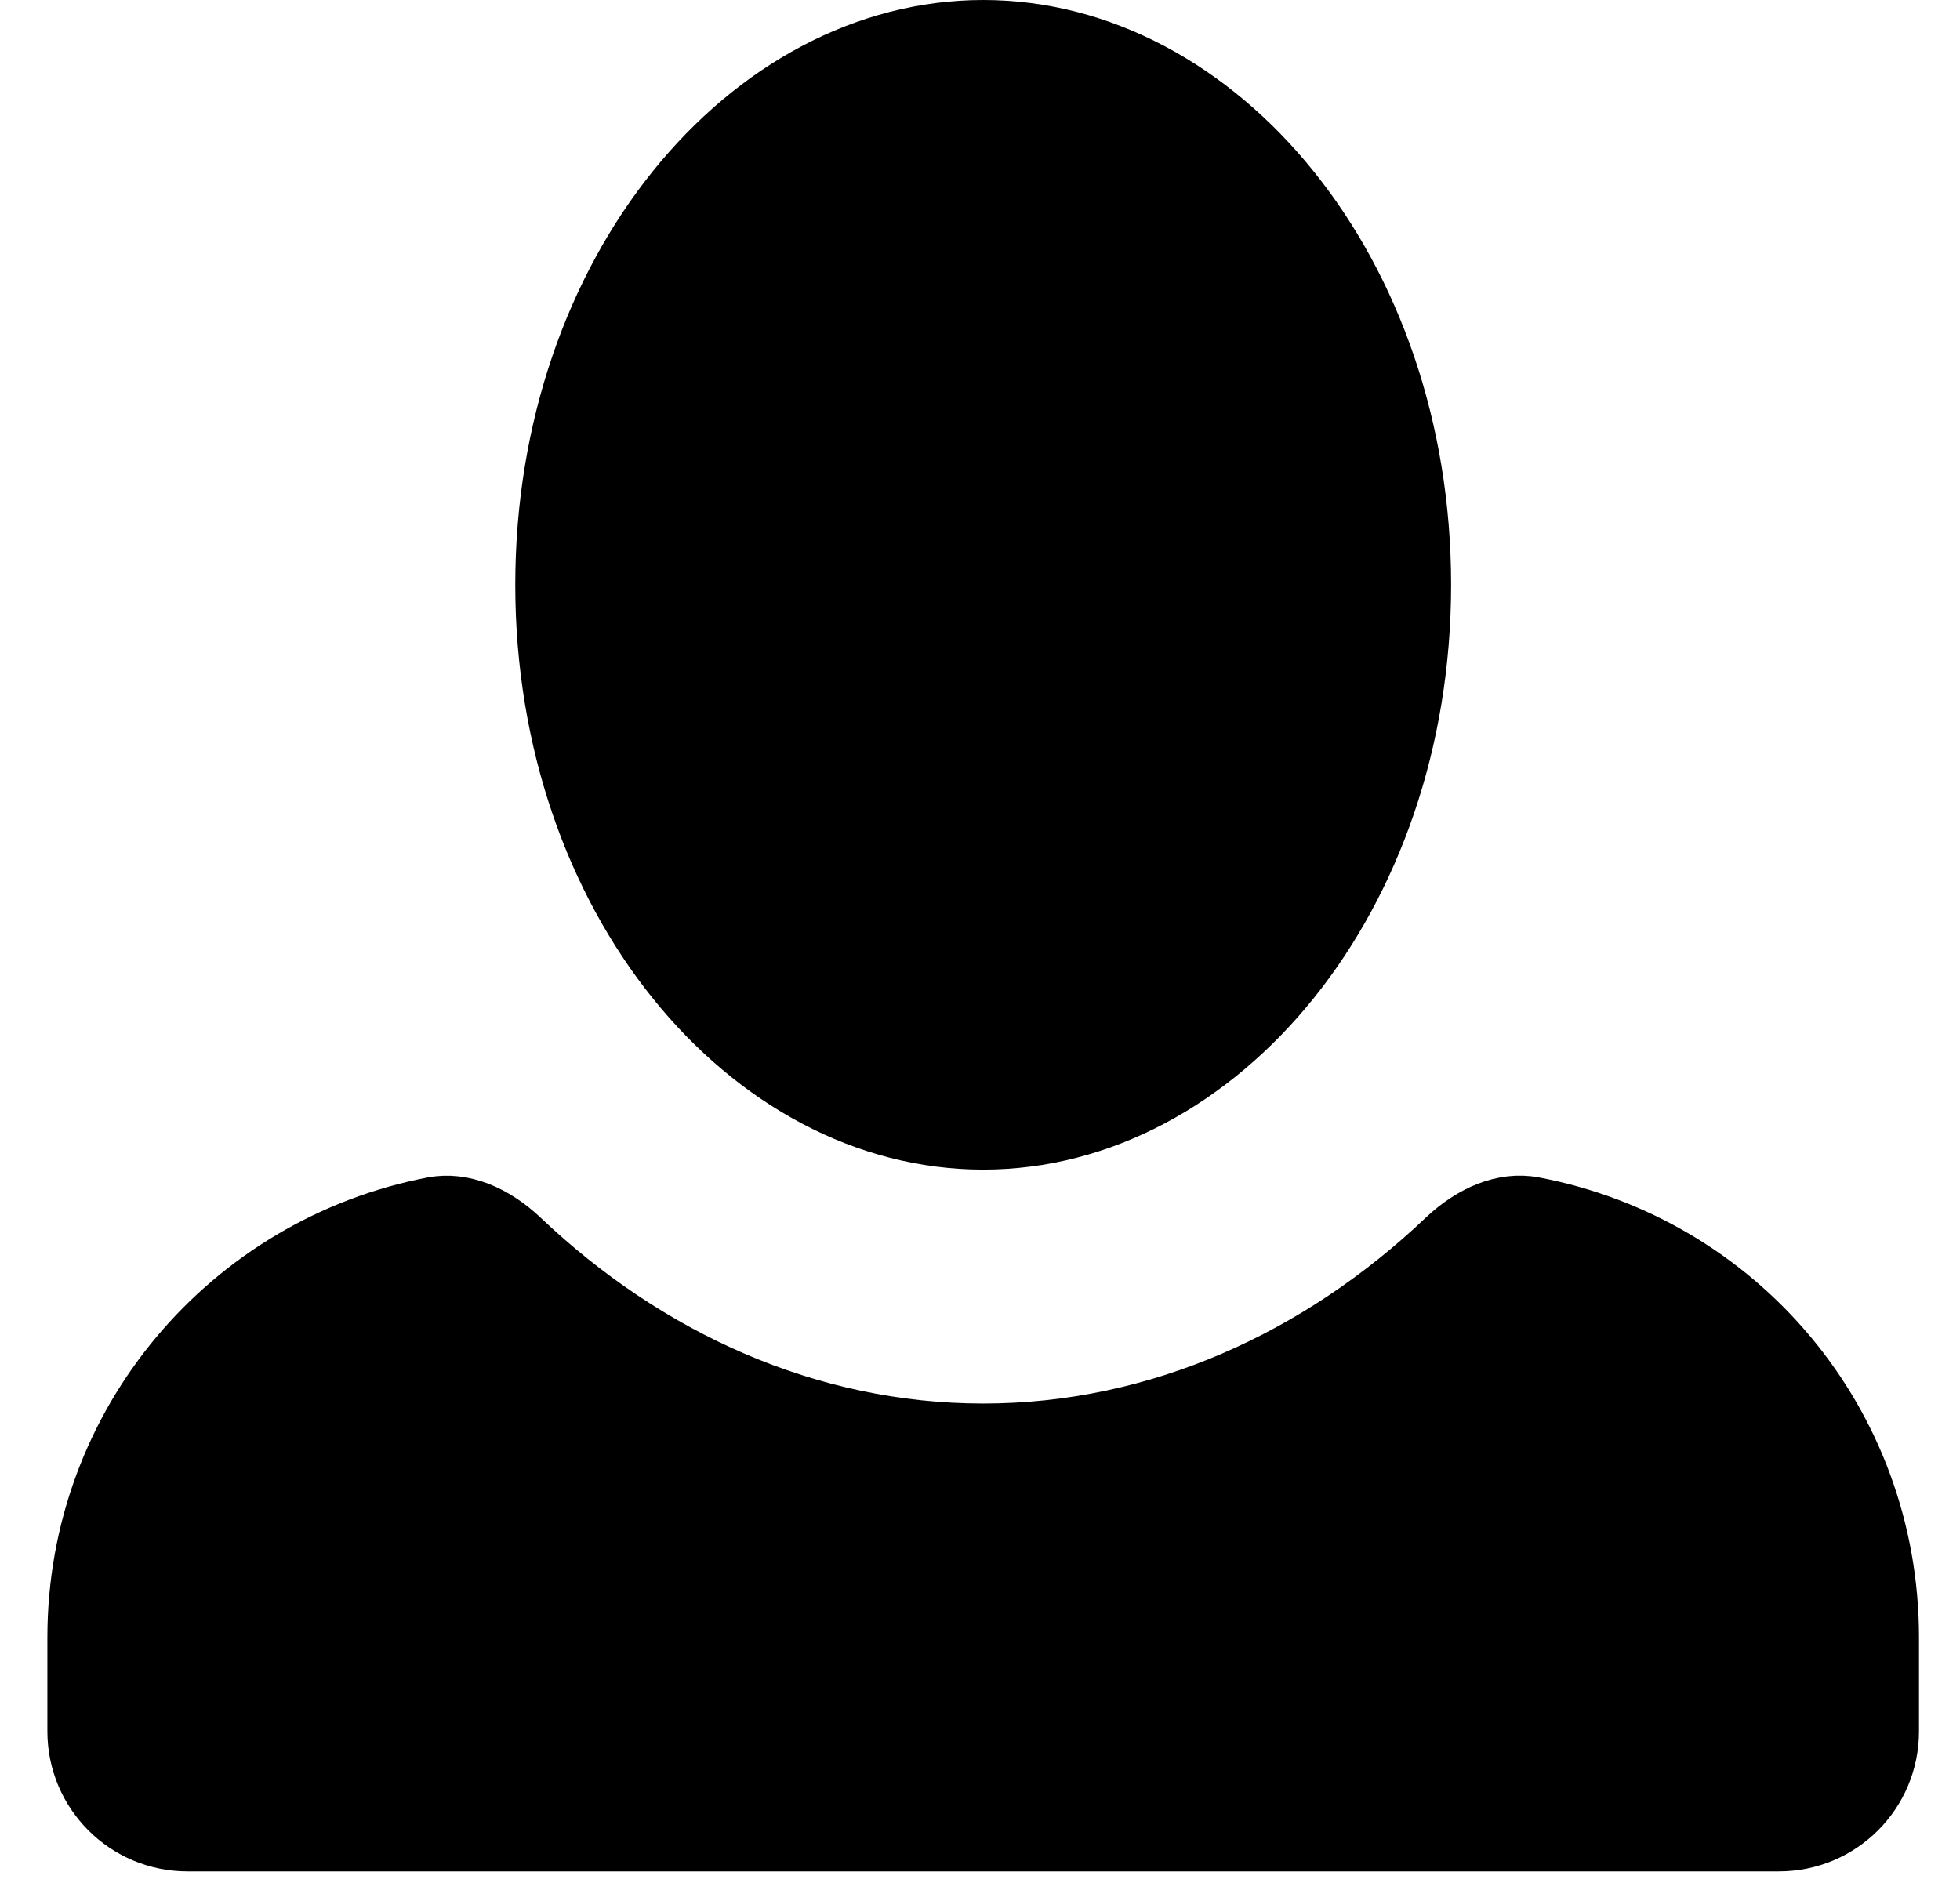 <svg width="28" height="27" viewBox="0 0 28 27" fill="none" xmlns="http://www.w3.org/2000/svg">
<path d="M7.861 8.355C7.861 3.91 10.743 0.5 14.046 0.5C17.348 0.5 20.23 3.91 20.23 8.355C20.23 12.8 17.348 16.211 14.046 16.211C10.743 16.211 7.861 12.8 7.861 8.355ZM6.204 17.314C6.584 17.242 7.01 17.41 7.381 17.762C9.186 19.476 11.511 20.553 14.046 20.553C16.581 20.553 18.906 19.476 20.71 17.762C21.081 17.41 21.508 17.241 21.888 17.313C24.767 17.857 26.914 20.356 26.914 23.395V24.737C26.914 25.566 26.243 26.237 25.414 26.237H2.677C1.849 26.237 1.177 25.566 1.177 24.737V23.395C1.177 20.361 3.347 17.861 6.204 17.314Z" fill="black" stroke="black"/>
</svg>
